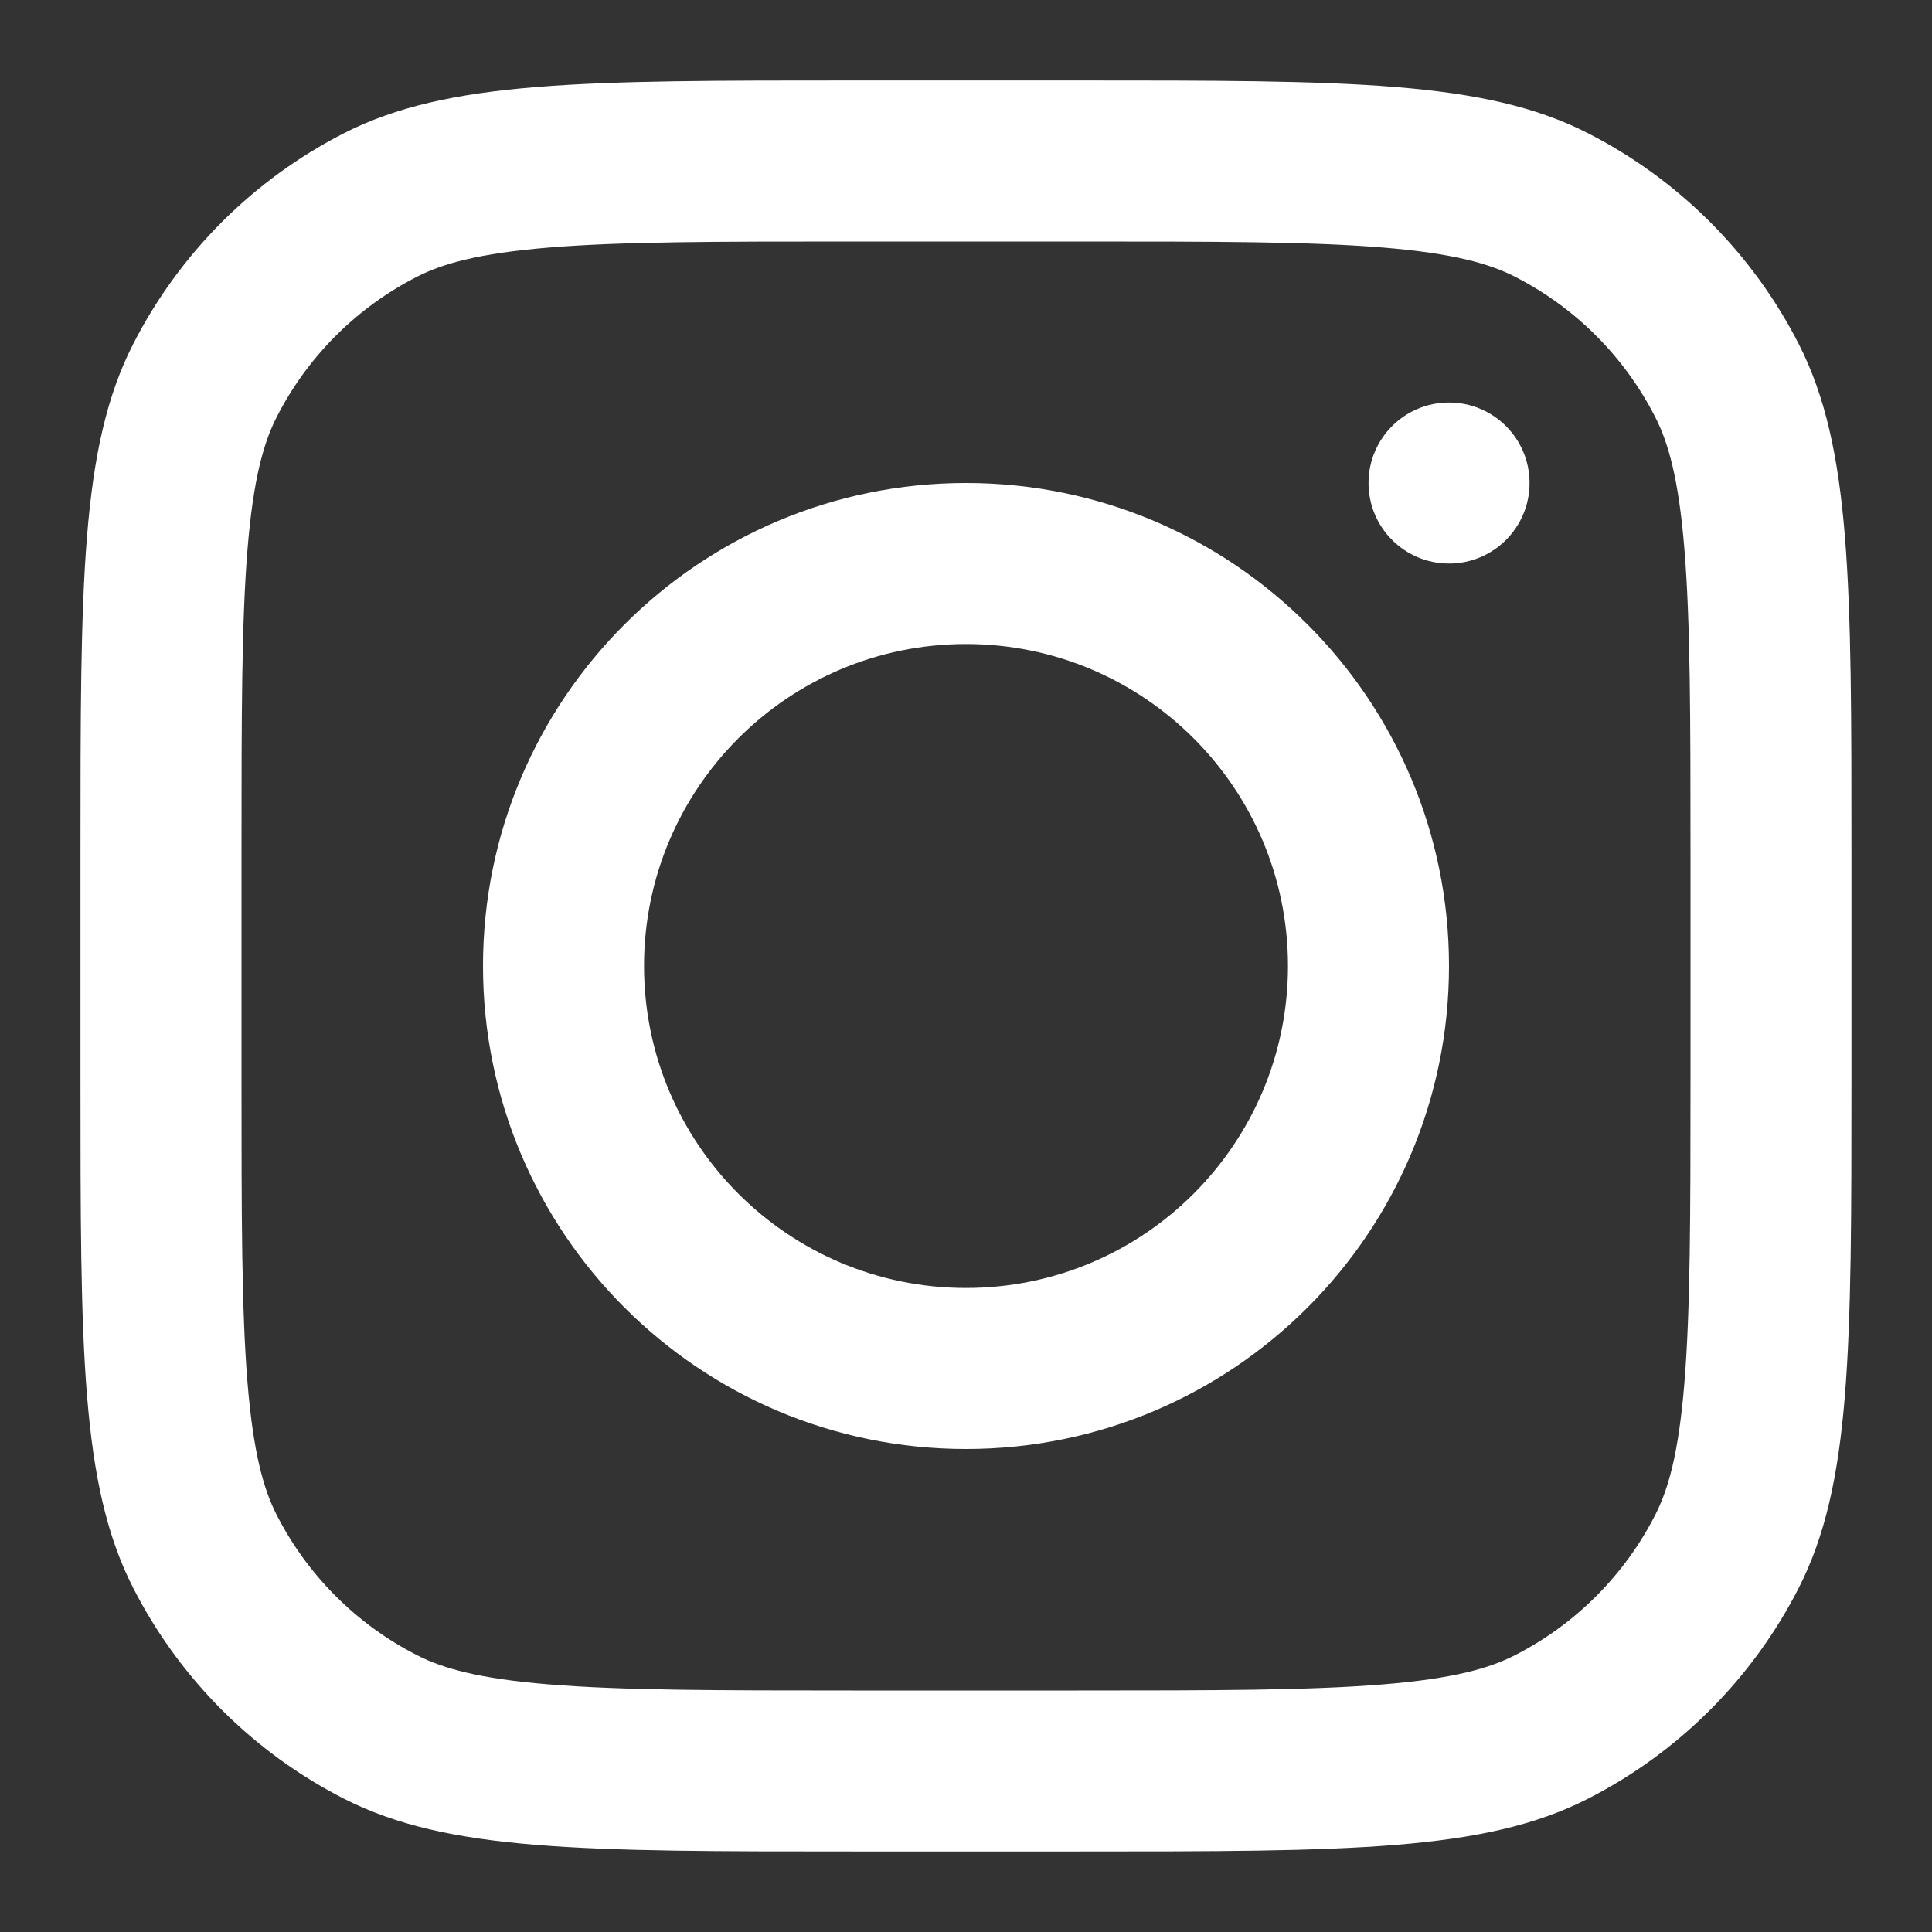 <svg width="26" height="26" viewBox="0 0 26 26" fill="none" xmlns="http://www.w3.org/2000/svg">
<rect x="0" y="0" width="26" height="26" fill="#333333" stroke="none"/>
<path fill-rule="evenodd" clip-rule="evenodd" d="M13 19.5C16.59 19.5 19.5 16.59 19.5 13C19.5 9.41 16.59 6.5 13 6.5C9.41 6.5 6.5 9.41 6.5 13C6.5 16.59 9.41 19.5 13 19.5ZM13 17.333C15.393 17.333 17.333 15.393 17.333 13C17.333 10.607 15.393 8.667 13 8.667C10.607 8.667 8.667 10.607 8.667 13C8.667 15.393 10.607 17.333 13 17.333Z" fill="white"/>
<path d="M19.5 5.417C18.902 5.417 18.417 5.902 18.417 6.5C18.417 7.099 18.902 7.584 19.5 7.584C20.099 7.584 20.584 7.099 20.584 6.5C20.584 5.902 20.099 5.417 19.5 5.417Z" fill="white"/>
<path fill-rule="evenodd" clip-rule="evenodd" d="M1.791 4.632C1.083 6.022 1.083 7.843 1.083 11.483V14.516C1.083 18.157 1.083 19.977 1.791 21.367C2.415 22.59 3.409 23.585 4.632 24.208C6.022 24.916 7.843 24.916 11.483 24.916H14.516C18.157 24.916 19.977 24.916 21.367 24.208C22.59 23.585 23.585 22.59 24.208 21.367C24.916 19.977 24.916 18.157 24.916 14.516V11.483C24.916 7.843 24.916 6.022 24.208 4.632C23.585 3.409 22.59 2.415 21.367 1.791C19.977 1.083 18.157 1.083 14.516 1.083H11.483C7.843 1.083 6.022 1.083 4.632 1.791C3.409 2.415 2.415 3.409 1.791 4.632ZM14.516 3.25H11.483C9.627 3.25 8.365 3.251 7.39 3.331C6.44 3.409 5.955 3.549 5.616 3.722C4.8 4.137 4.137 4.8 3.722 5.616C3.549 5.955 3.409 6.44 3.331 7.39C3.251 8.365 3.25 9.627 3.25 11.483V14.516C3.25 16.372 3.251 17.634 3.331 18.609C3.409 19.559 3.549 20.045 3.722 20.384C4.137 21.199 4.8 21.862 5.616 22.277C5.955 22.45 6.44 22.591 7.39 22.668C8.365 22.748 9.627 22.75 11.483 22.75H14.516C16.372 22.75 17.634 22.748 18.609 22.668C19.559 22.591 20.045 22.45 20.384 22.277C21.199 21.862 21.862 21.199 22.277 20.384C22.45 20.045 22.591 19.559 22.668 18.609C22.748 17.634 22.75 16.372 22.75 14.516V11.483C22.75 9.627 22.748 8.365 22.668 7.39C22.591 6.44 22.45 5.955 22.277 5.616C21.862 4.8 21.199 4.137 20.384 3.722C20.045 3.549 19.559 3.409 18.609 3.331C17.634 3.251 16.372 3.25 14.516 3.25Z" fill="white"/>
</svg>
